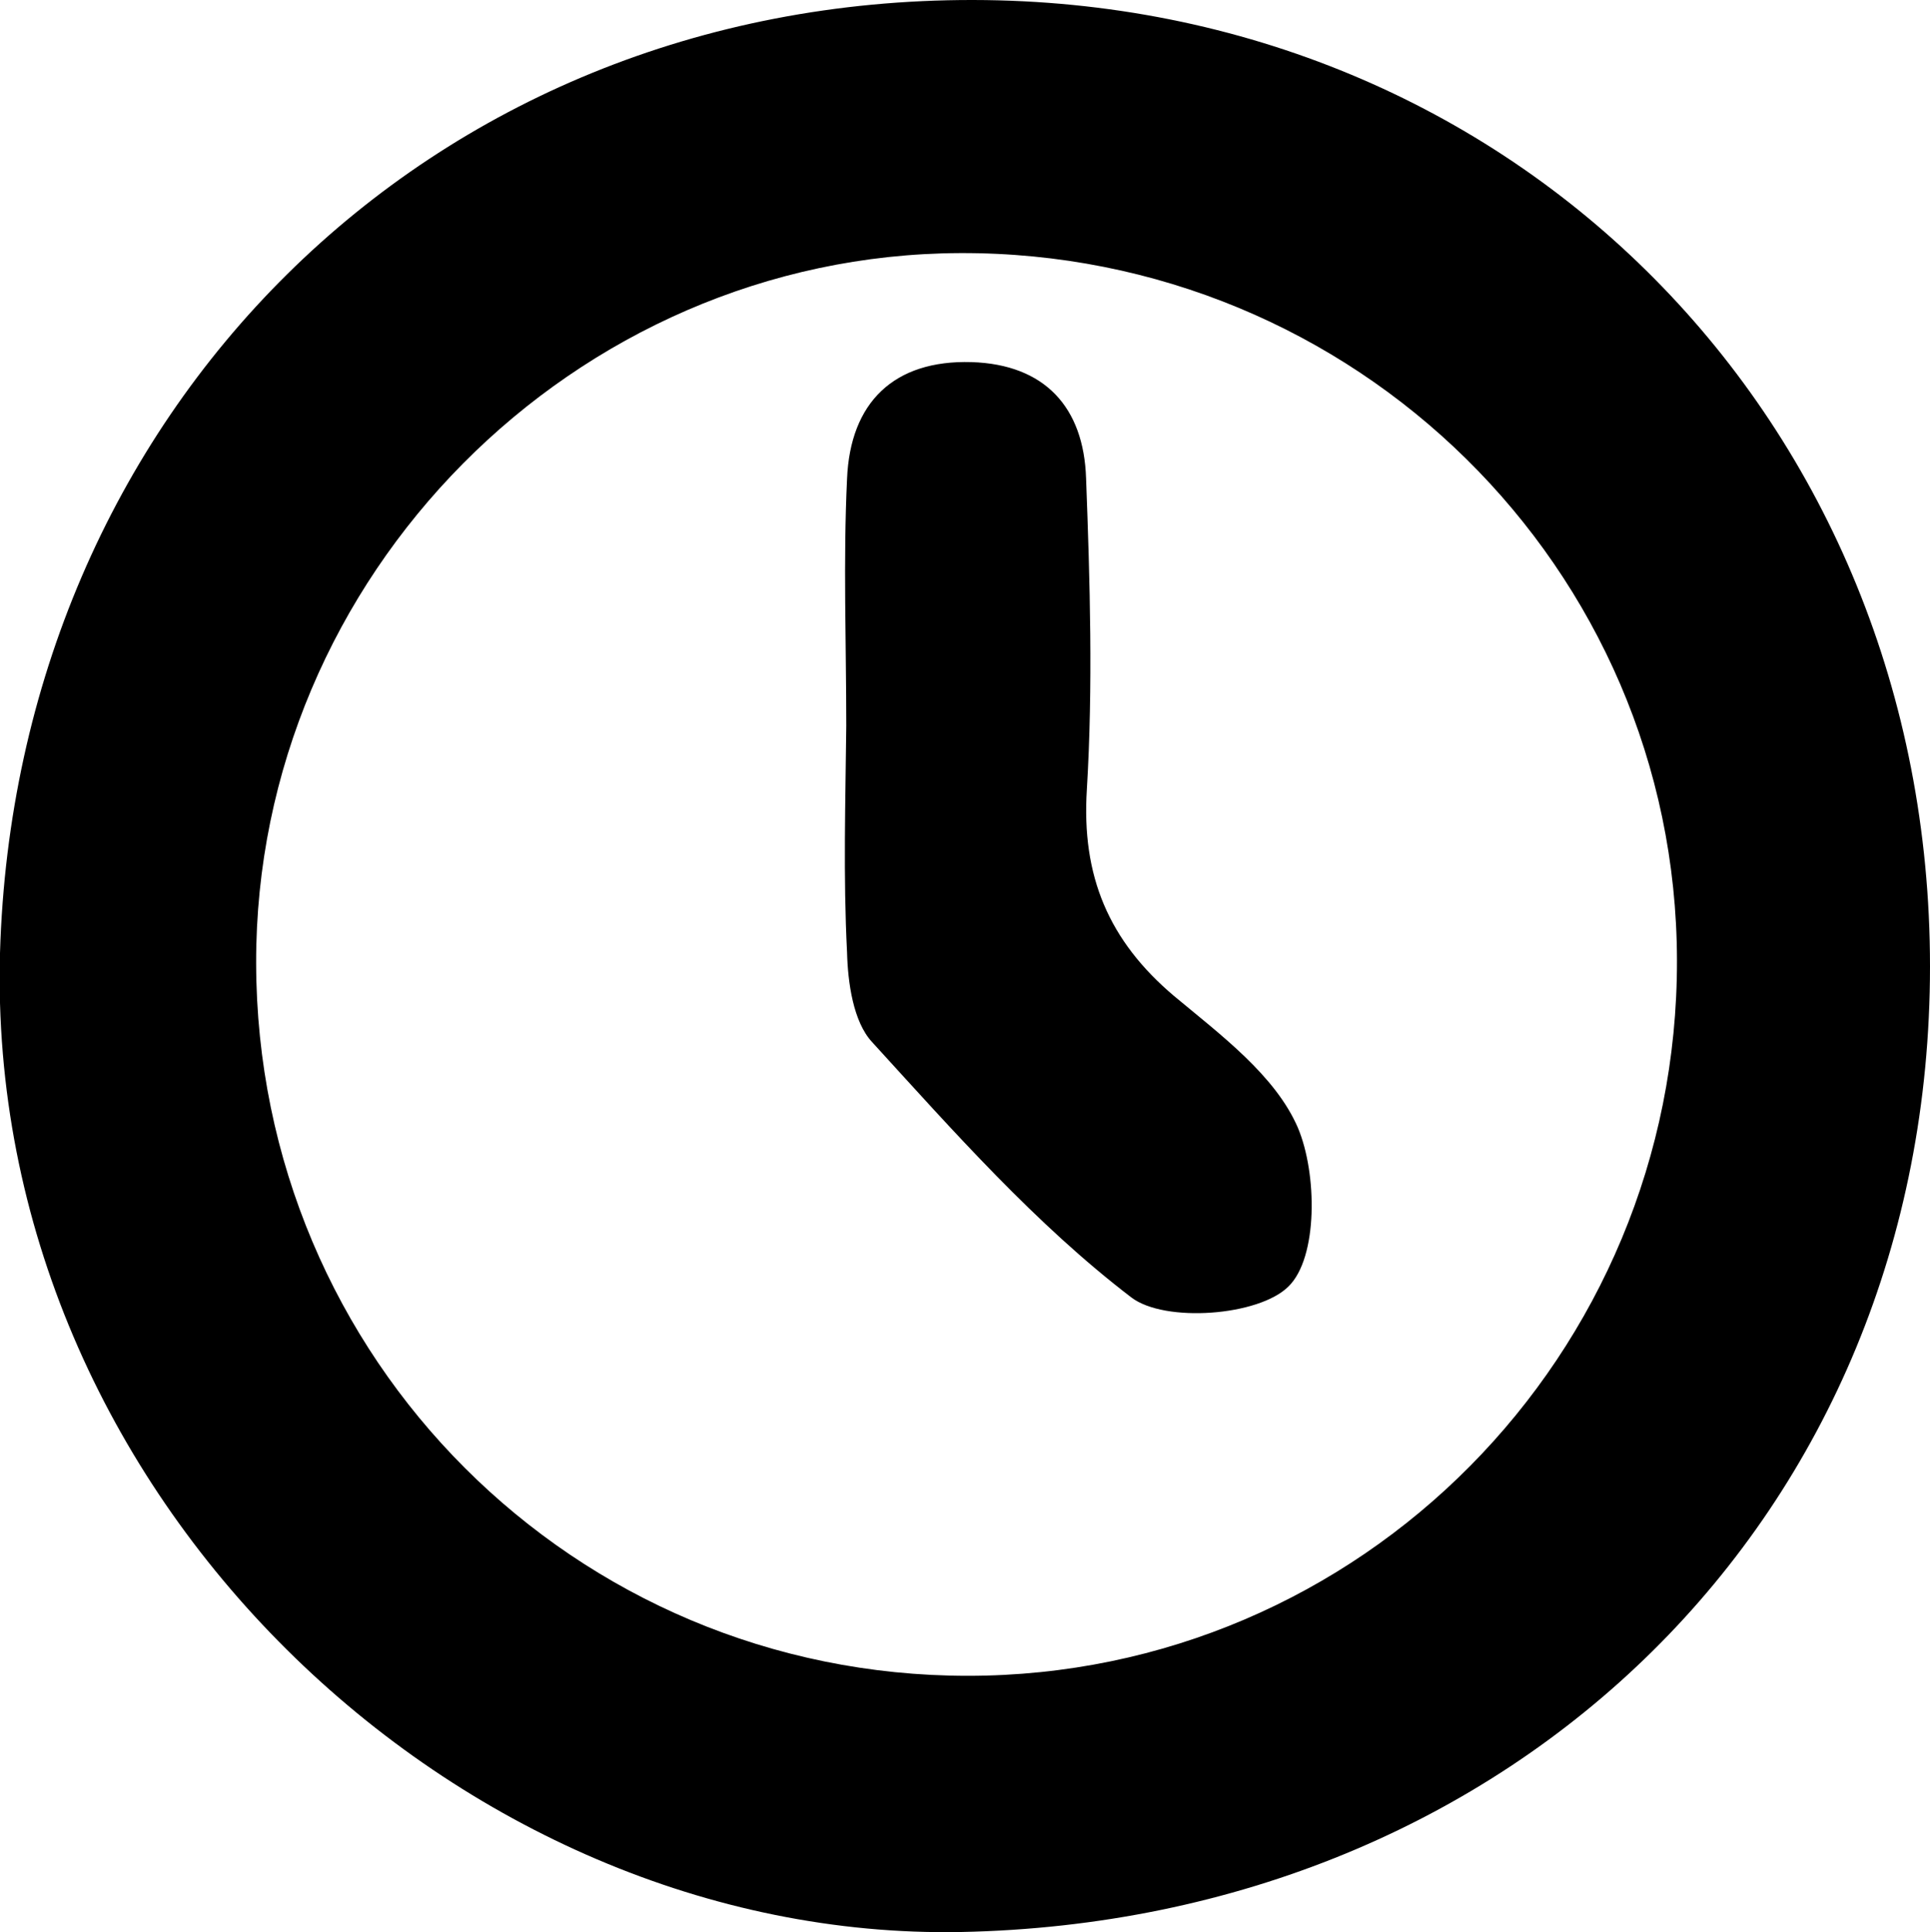 <?xml version="1.0" encoding="utf-8"?>
<!-- Generator: Adobe Illustrator 28.0.0, SVG Export Plug-In . SVG Version: 6.00 Build 0)  -->
<svg version="1.1" id="Layer_1" xmlns="http://www.w3.org/2000/svg" xmlns:xlink="http://www.w3.org/1999/xlink" x="0px" y="0px"
	 viewBox="0 0 247.9 248.1" style="enable-background:new 0 0 247.9 248.1;" xml:space="preserve">
<path d="M247.9,124.1c0,70.6-53.6,122.6-124.5,124C59,249.3-1.9,192.1,0,122.4C2,53.2,54.7-0.1,125,0
	C194.5,0.1,247.9,54,247.9,124.1L247.9,124.1z M215.4,123.3c-0.1-50.4-41.4-91-92.1-90.8C73.7,32.7,32.8,74,32.9,123.7
	c0.1,50.8,40.9,91.5,91.4,91.5C174.8,215.2,215.5,174,215.4,123.3z"/>
<path d="M108.7,93.2c0-10.6-0.4-21.2,0.1-31.7c0.4-9.8,6-15.3,16-15c9.4,0.3,14.4,5.8,14.7,14.9c0.5,13.3,0.9,26.7,0.1,40
	c-0.7,11.1,2.8,19.4,11.2,26.5c6,5,13,10.2,15.9,16.9c2.5,5.9,2.6,16.7-1.2,20.4c-3.8,3.8-15.9,4.7-20.2,1.4
	c-12.3-9.4-22.8-21.3-33.3-32.8c-2.4-2.6-3.1-7.6-3.2-11.5C108.3,112.5,108.6,102.9,108.7,93.2C108.6,93.2,108.6,93.2,108.7,93.2
	L108.7,93.2z"/>
</svg>
